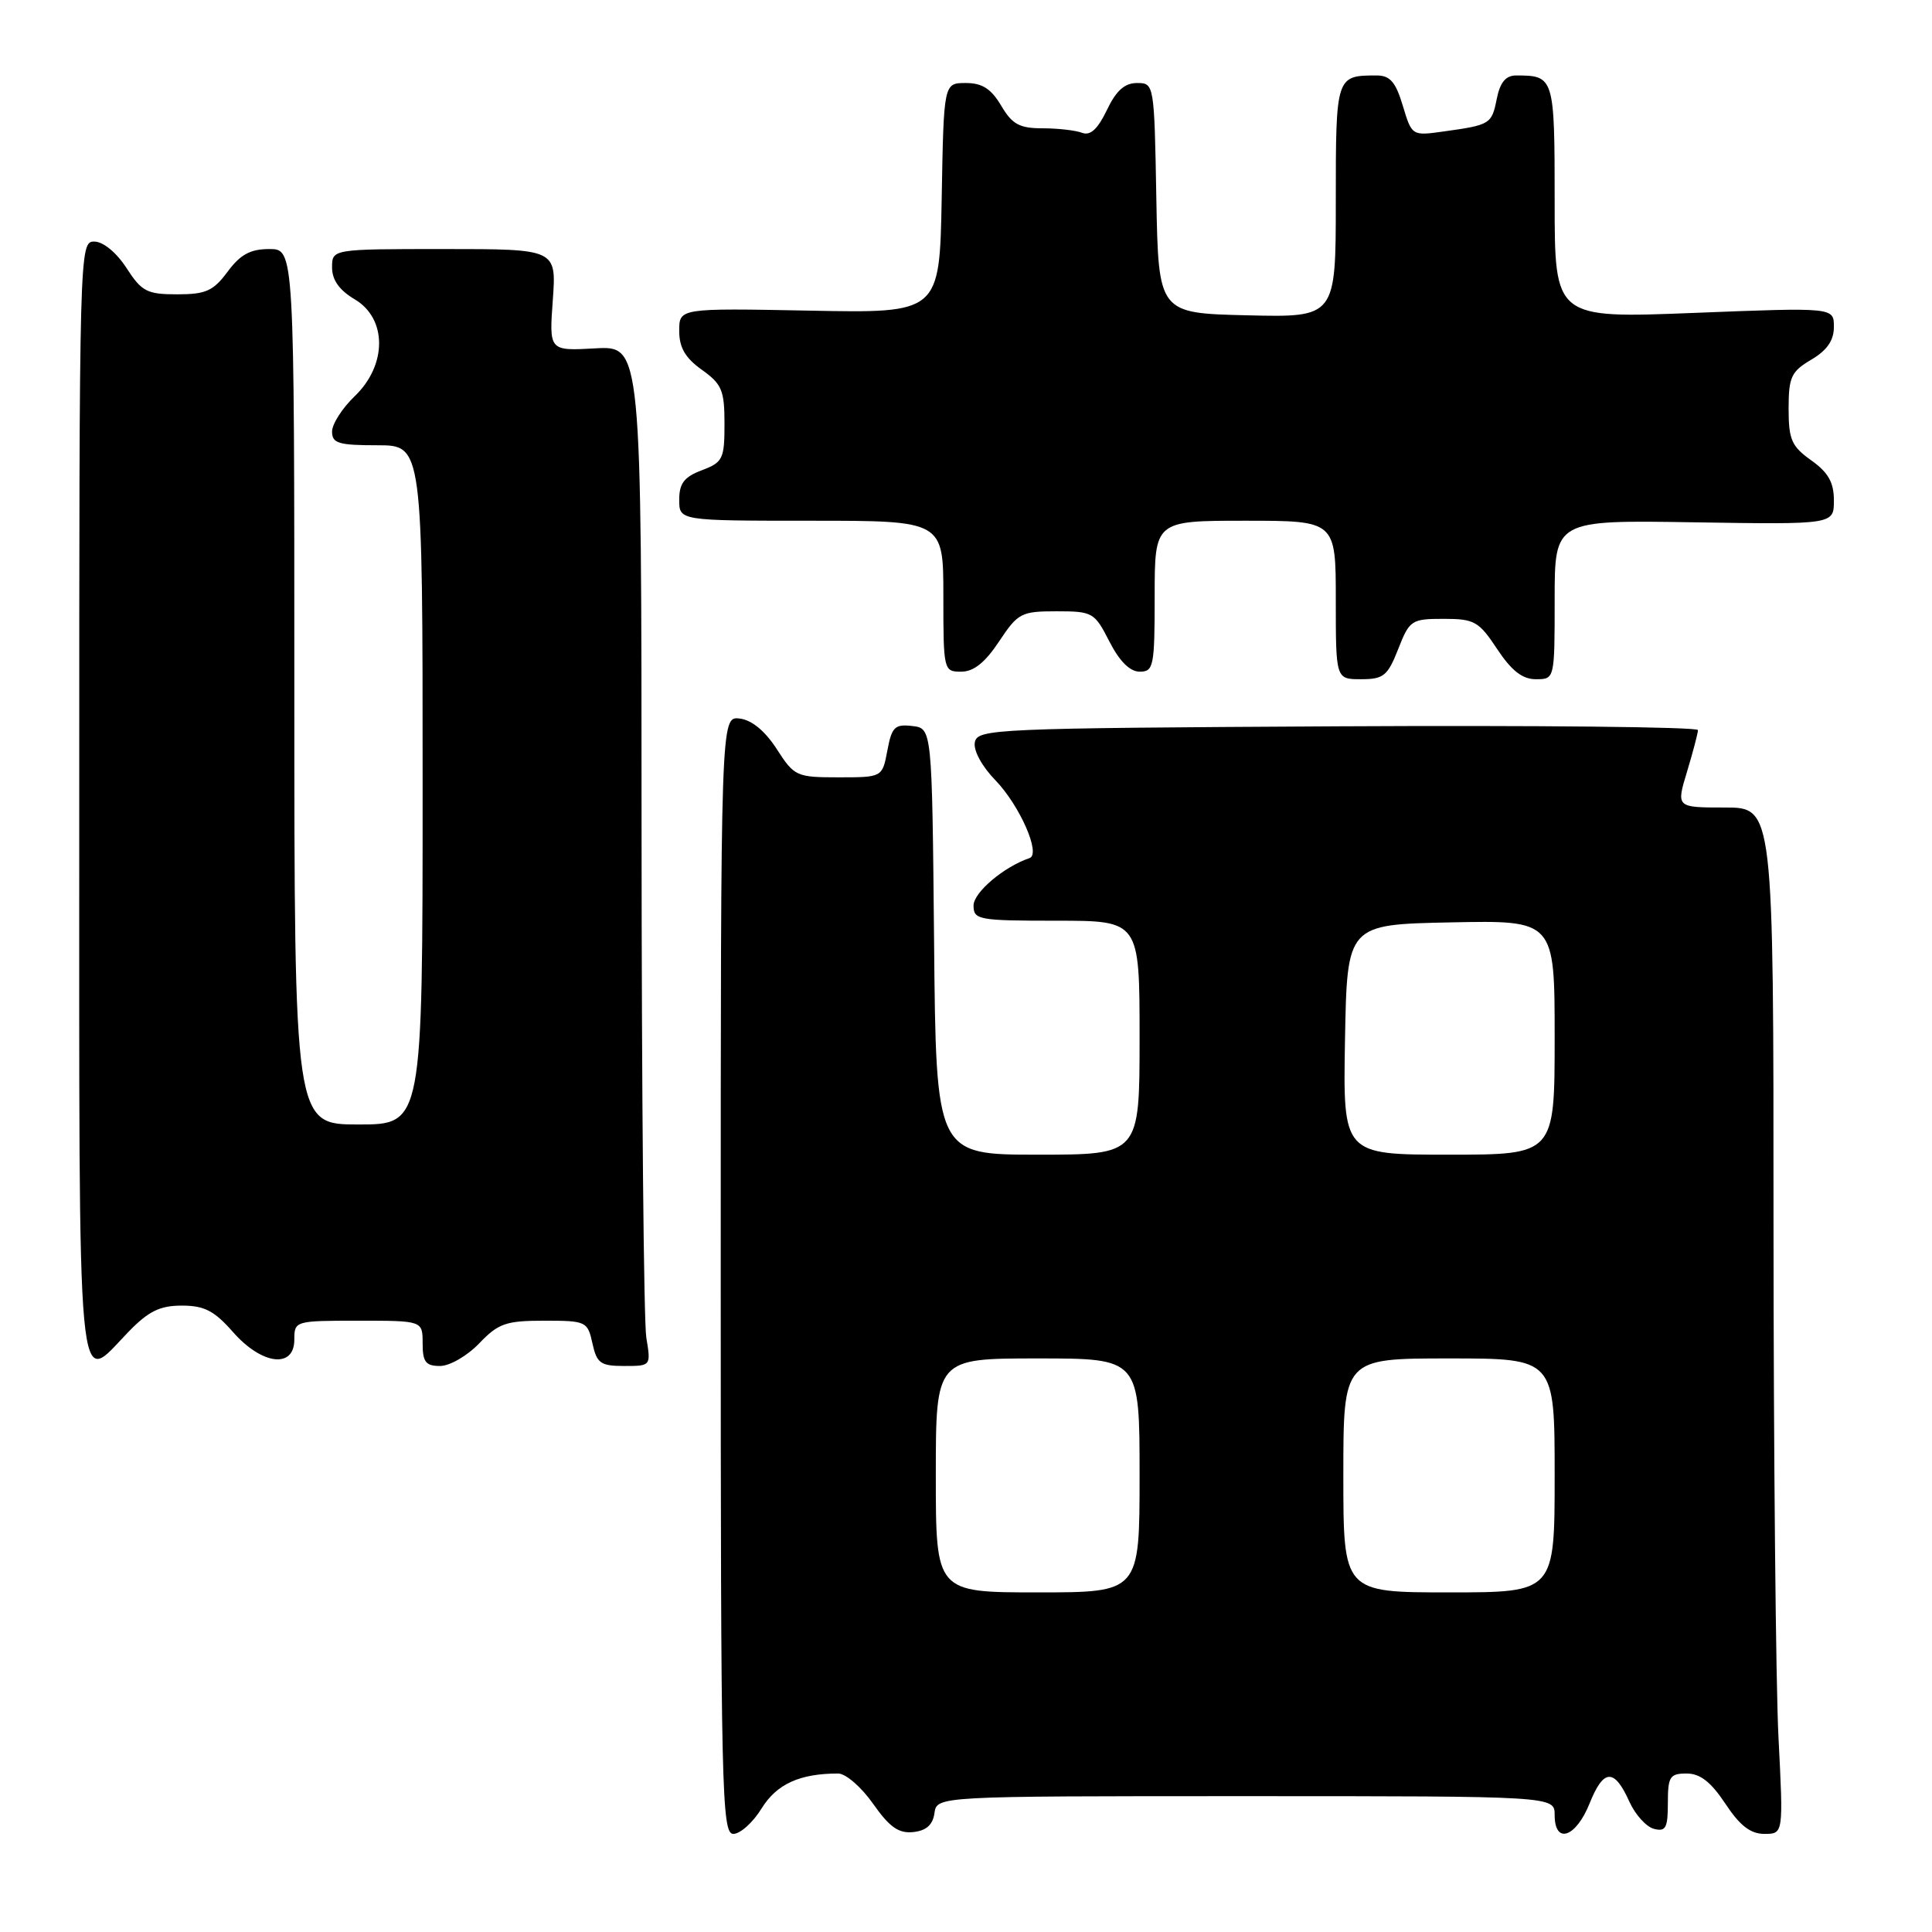<?xml version="1.0" encoding="UTF-8" standalone="no"?>
<!DOCTYPE svg PUBLIC "-//W3C//DTD SVG 1.1//EN" "http://www.w3.org/Graphics/SVG/1.1/DTD/svg11.dtd" >
<svg xmlns="http://www.w3.org/2000/svg" xmlns:xlink="http://www.w3.org/1999/xlink" version="1.1" viewBox="0 0 256 256">
 <g >
 <path fill="currentColor"
d=" M 100.92 239.62 C 102.92 236.39 105.98 235.00 111.06 235.00 C 112.06 235.00 114.14 236.80 115.69 239.01 C 117.86 242.10 119.07 242.96 121.00 242.76 C 122.73 242.58 123.60 241.81 123.82 240.25 C 124.14 238.00 124.14 238.00 165.07 238.00 C 206.00 238.00 206.00 238.00 206.00 240.50 C 206.00 244.44 208.81 243.50 210.63 238.96 C 212.48 234.34 213.90 234.28 215.90 238.73 C 216.67 240.44 218.13 242.06 219.15 242.33 C 220.72 242.74 221.00 242.22 221.00 238.91 C 221.00 235.41 221.26 235.00 223.49 235.00 C 225.28 235.00 226.71 236.12 228.62 239.00 C 230.54 241.91 231.95 243.00 233.79 243.00 C 236.31 243.00 236.31 243.00 235.66 230.25 C 235.30 223.24 235.01 192.64 235.00 162.25 C 235.00 107.00 235.00 107.00 228.55 107.00 C 222.10 107.00 222.10 107.00 223.54 102.25 C 224.33 99.64 224.98 97.16 224.99 96.74 C 225.00 96.32 203.52 96.10 177.26 96.24 C 131.67 96.49 129.51 96.58 129.17 98.36 C 128.96 99.43 130.11 101.55 131.88 103.37 C 135.13 106.73 137.96 113.18 136.42 113.70 C 133.02 114.85 129.00 118.25 129.00 119.99 C 129.00 121.88 129.64 122.00 140.00 122.00 C 151.00 122.00 151.00 122.00 151.00 137.50 C 151.00 153.00 151.00 153.00 137.52 153.00 C 124.03 153.00 124.03 153.00 123.77 124.75 C 123.50 96.50 123.50 96.50 120.87 96.20 C 118.57 95.93 118.16 96.33 117.58 99.45 C 116.91 103.00 116.91 103.00 111.12 103.00 C 105.53 103.00 105.25 102.87 102.92 99.25 C 101.36 96.84 99.61 95.40 98.00 95.21 C 95.50 94.92 95.50 94.92 95.50 168.96 C 95.50 237.43 95.63 243.00 97.17 243.00 C 98.09 243.00 99.78 241.48 100.92 239.62 Z  M 63.50 178.00 C 66.04 175.35 67.04 175.00 72.11 175.00 C 77.67 175.00 77.86 175.09 78.50 178.00 C 79.08 180.65 79.58 181.00 82.71 181.00 C 86.26 181.00 86.26 181.00 85.64 177.25 C 85.30 175.19 85.02 144.77 85.01 109.66 C 85.00 45.82 85.00 45.82 78.88 46.16 C 72.76 46.50 72.76 46.50 73.25 39.75 C 73.73 33.00 73.73 33.00 58.87 33.00 C 44.00 33.00 44.00 33.00 44.00 35.44 C 44.00 37.10 44.97 38.46 47.00 39.66 C 51.31 42.21 51.31 48.37 47.00 52.50 C 45.35 54.08 44.00 56.19 44.00 57.19 C 44.00 58.74 44.87 59.00 50.00 59.00 C 56.00 59.00 56.00 59.00 56.00 104.00 C 56.00 149.00 56.00 149.00 47.50 149.00 C 39.00 149.00 39.00 149.00 39.00 91.00 C 39.00 33.00 39.00 33.00 35.69 33.00 C 33.17 33.00 31.85 33.72 30.16 36.00 C 28.27 38.55 27.28 39.00 23.48 39.00 C 19.48 39.00 18.78 38.64 16.76 35.51 C 15.43 33.46 13.68 32.02 12.50 32.01 C 10.52 32.00 10.50 32.66 10.50 106.00 C 10.50 188.18 10.08 183.64 17.00 176.50 C 19.67 173.74 21.18 173.00 24.09 173.00 C 27.07 173.00 28.39 173.68 30.87 176.50 C 34.70 180.86 39.00 181.39 39.00 177.50 C 39.00 175.03 39.10 175.00 47.50 175.00 C 56.00 175.00 56.00 175.00 56.00 178.00 C 56.00 180.47 56.41 181.00 58.31 181.00 C 59.59 181.00 61.92 179.65 63.50 178.00 Z  M 185.27 86.00 C 186.77 82.17 187.03 82.00 191.29 82.00 C 195.37 82.00 195.95 82.33 198.38 86.00 C 200.29 88.88 201.72 90.00 203.51 90.00 C 206.00 90.00 206.00 90.00 206.00 79.46 C 206.00 68.91 206.00 68.91 224.50 69.21 C 243.00 69.50 243.00 69.50 243.00 66.32 C 243.00 63.92 242.26 62.61 240.00 61.00 C 237.39 59.14 237.00 58.25 237.00 54.15 C 237.00 49.97 237.34 49.23 240.00 47.66 C 242.10 46.42 243.00 45.11 243.00 43.31 C 243.00 40.73 243.00 40.73 224.50 41.46 C 206.00 42.19 206.00 42.19 206.00 26.70 C 206.00 10.19 205.94 10.00 200.89 10.00 C 199.52 10.00 198.77 10.91 198.33 13.09 C 197.66 16.45 197.48 16.56 191.29 17.42 C 187.09 18.01 187.08 18.00 185.88 14.01 C 184.94 10.87 184.19 10.00 182.42 10.00 C 177.02 10.00 177.00 10.05 177.00 26.64 C 177.00 42.06 177.00 42.06 165.25 41.78 C 153.50 41.50 153.50 41.50 153.22 26.25 C 152.95 11.11 152.93 11.00 150.66 11.00 C 149.02 11.00 147.89 12.01 146.66 14.60 C 145.45 17.11 144.48 18.01 143.39 17.60 C 142.53 17.27 140.17 17.00 138.13 17.00 C 135.08 17.00 134.12 16.47 132.66 14.00 C 131.33 11.76 130.15 11.00 127.97 11.00 C 125.05 11.00 125.05 11.00 124.78 26.25 C 124.50 41.50 124.50 41.50 107.25 41.16 C 90.00 40.83 90.00 40.83 90.00 43.85 C 90.00 46.06 90.80 47.43 93.00 49.00 C 95.65 50.89 96.00 51.72 96.00 56.15 C 96.00 60.81 95.78 61.26 93.00 62.31 C 90.66 63.19 90.00 64.05 90.00 66.22 C 90.00 69.00 90.00 69.00 107.50 69.00 C 125.00 69.00 125.00 69.00 125.00 79.00 C 125.00 88.85 125.04 89.00 127.37 89.00 C 129.02 89.00 130.53 87.79 132.38 85.00 C 134.88 81.23 135.31 81.00 139.99 81.00 C 144.78 81.00 145.03 81.14 147.00 85.00 C 148.34 87.63 149.72 89.00 151.02 89.00 C 152.86 89.00 153.00 88.30 153.00 79.00 C 153.00 69.00 153.00 69.00 165.00 69.00 C 177.00 69.00 177.00 69.00 177.00 79.50 C 177.00 90.00 177.00 90.00 180.35 90.00 C 183.33 90.00 183.87 89.56 185.27 86.00 Z  M 124.00 195.50 C 124.00 180.00 124.00 180.00 137.50 180.00 C 151.00 180.00 151.00 180.00 151.00 195.50 C 151.00 211.00 151.00 211.00 137.50 211.00 C 124.00 211.00 124.00 211.00 124.00 195.50 Z  M 178.00 195.50 C 178.00 180.00 178.00 180.00 192.00 180.00 C 206.00 180.00 206.00 180.00 206.00 195.50 C 206.00 211.00 206.00 211.00 192.00 211.00 C 178.00 211.00 178.00 211.00 178.00 195.50 Z  M 178.22 137.75 C 178.50 122.50 178.50 122.50 192.25 122.22 C 206.00 121.94 206.00 121.94 206.00 137.47 C 206.00 153.00 206.00 153.00 191.97 153.00 C 177.95 153.00 177.95 153.00 178.22 137.75 Z "/>
</g>
</svg>